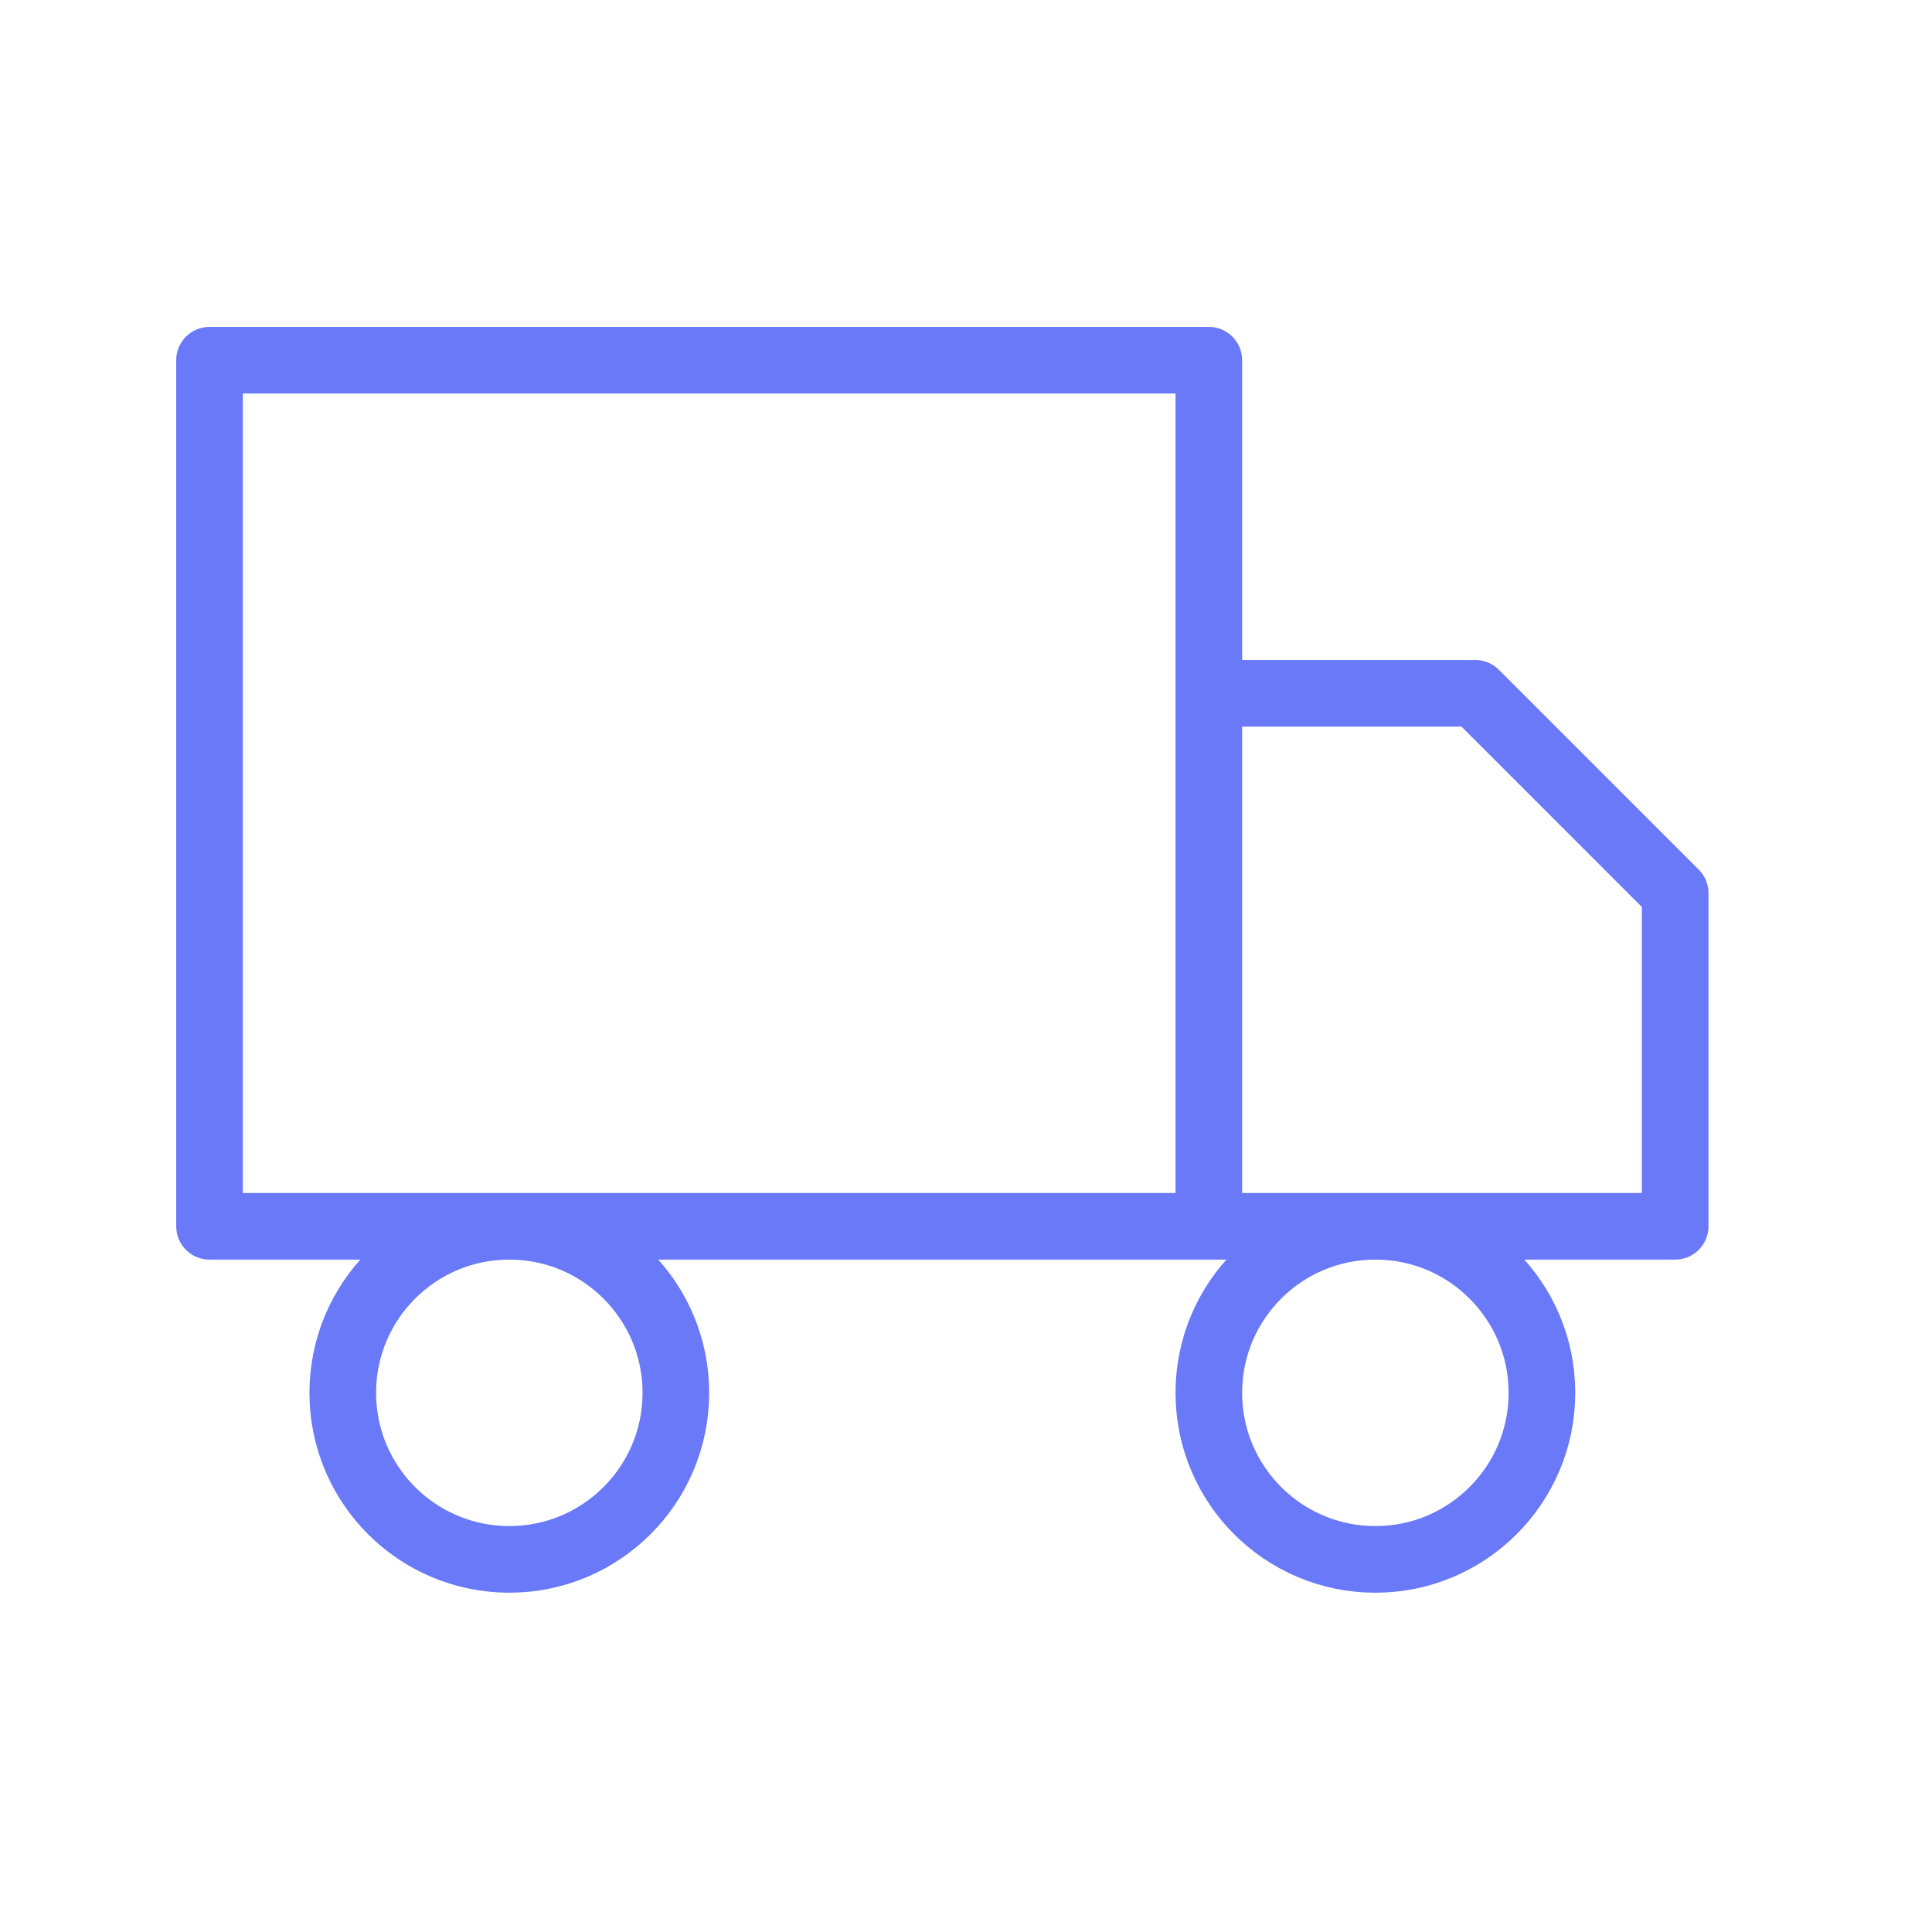 <svg width="29" height="29" viewBox="0 0 29 29" fill="none" xmlns="http://www.w3.org/2000/svg">
<path d="M18.145 18.407V5.407H3.145V18.407H18.145ZM18.145 18.407H25.145V13.407L22.145 10.407H18.145V18.407ZM10.145 20.907C10.145 22.288 9.025 23.407 7.645 23.407C6.264 23.407 5.145 22.288 5.145 20.907C5.145 19.526 6.264 18.407 7.645 18.407C9.025 18.407 10.145 19.526 10.145 20.907ZM23.145 20.907C23.145 22.288 22.025 23.407 20.645 23.407C19.264 23.407 18.145 22.288 18.145 20.907C18.145 19.526 19.264 18.407 20.645 18.407C22.025 18.407 23.145 19.526 23.145 20.907Z" stroke="#6979F8" stroke-linecap="round" stroke-linejoin="round"/>
</svg>
